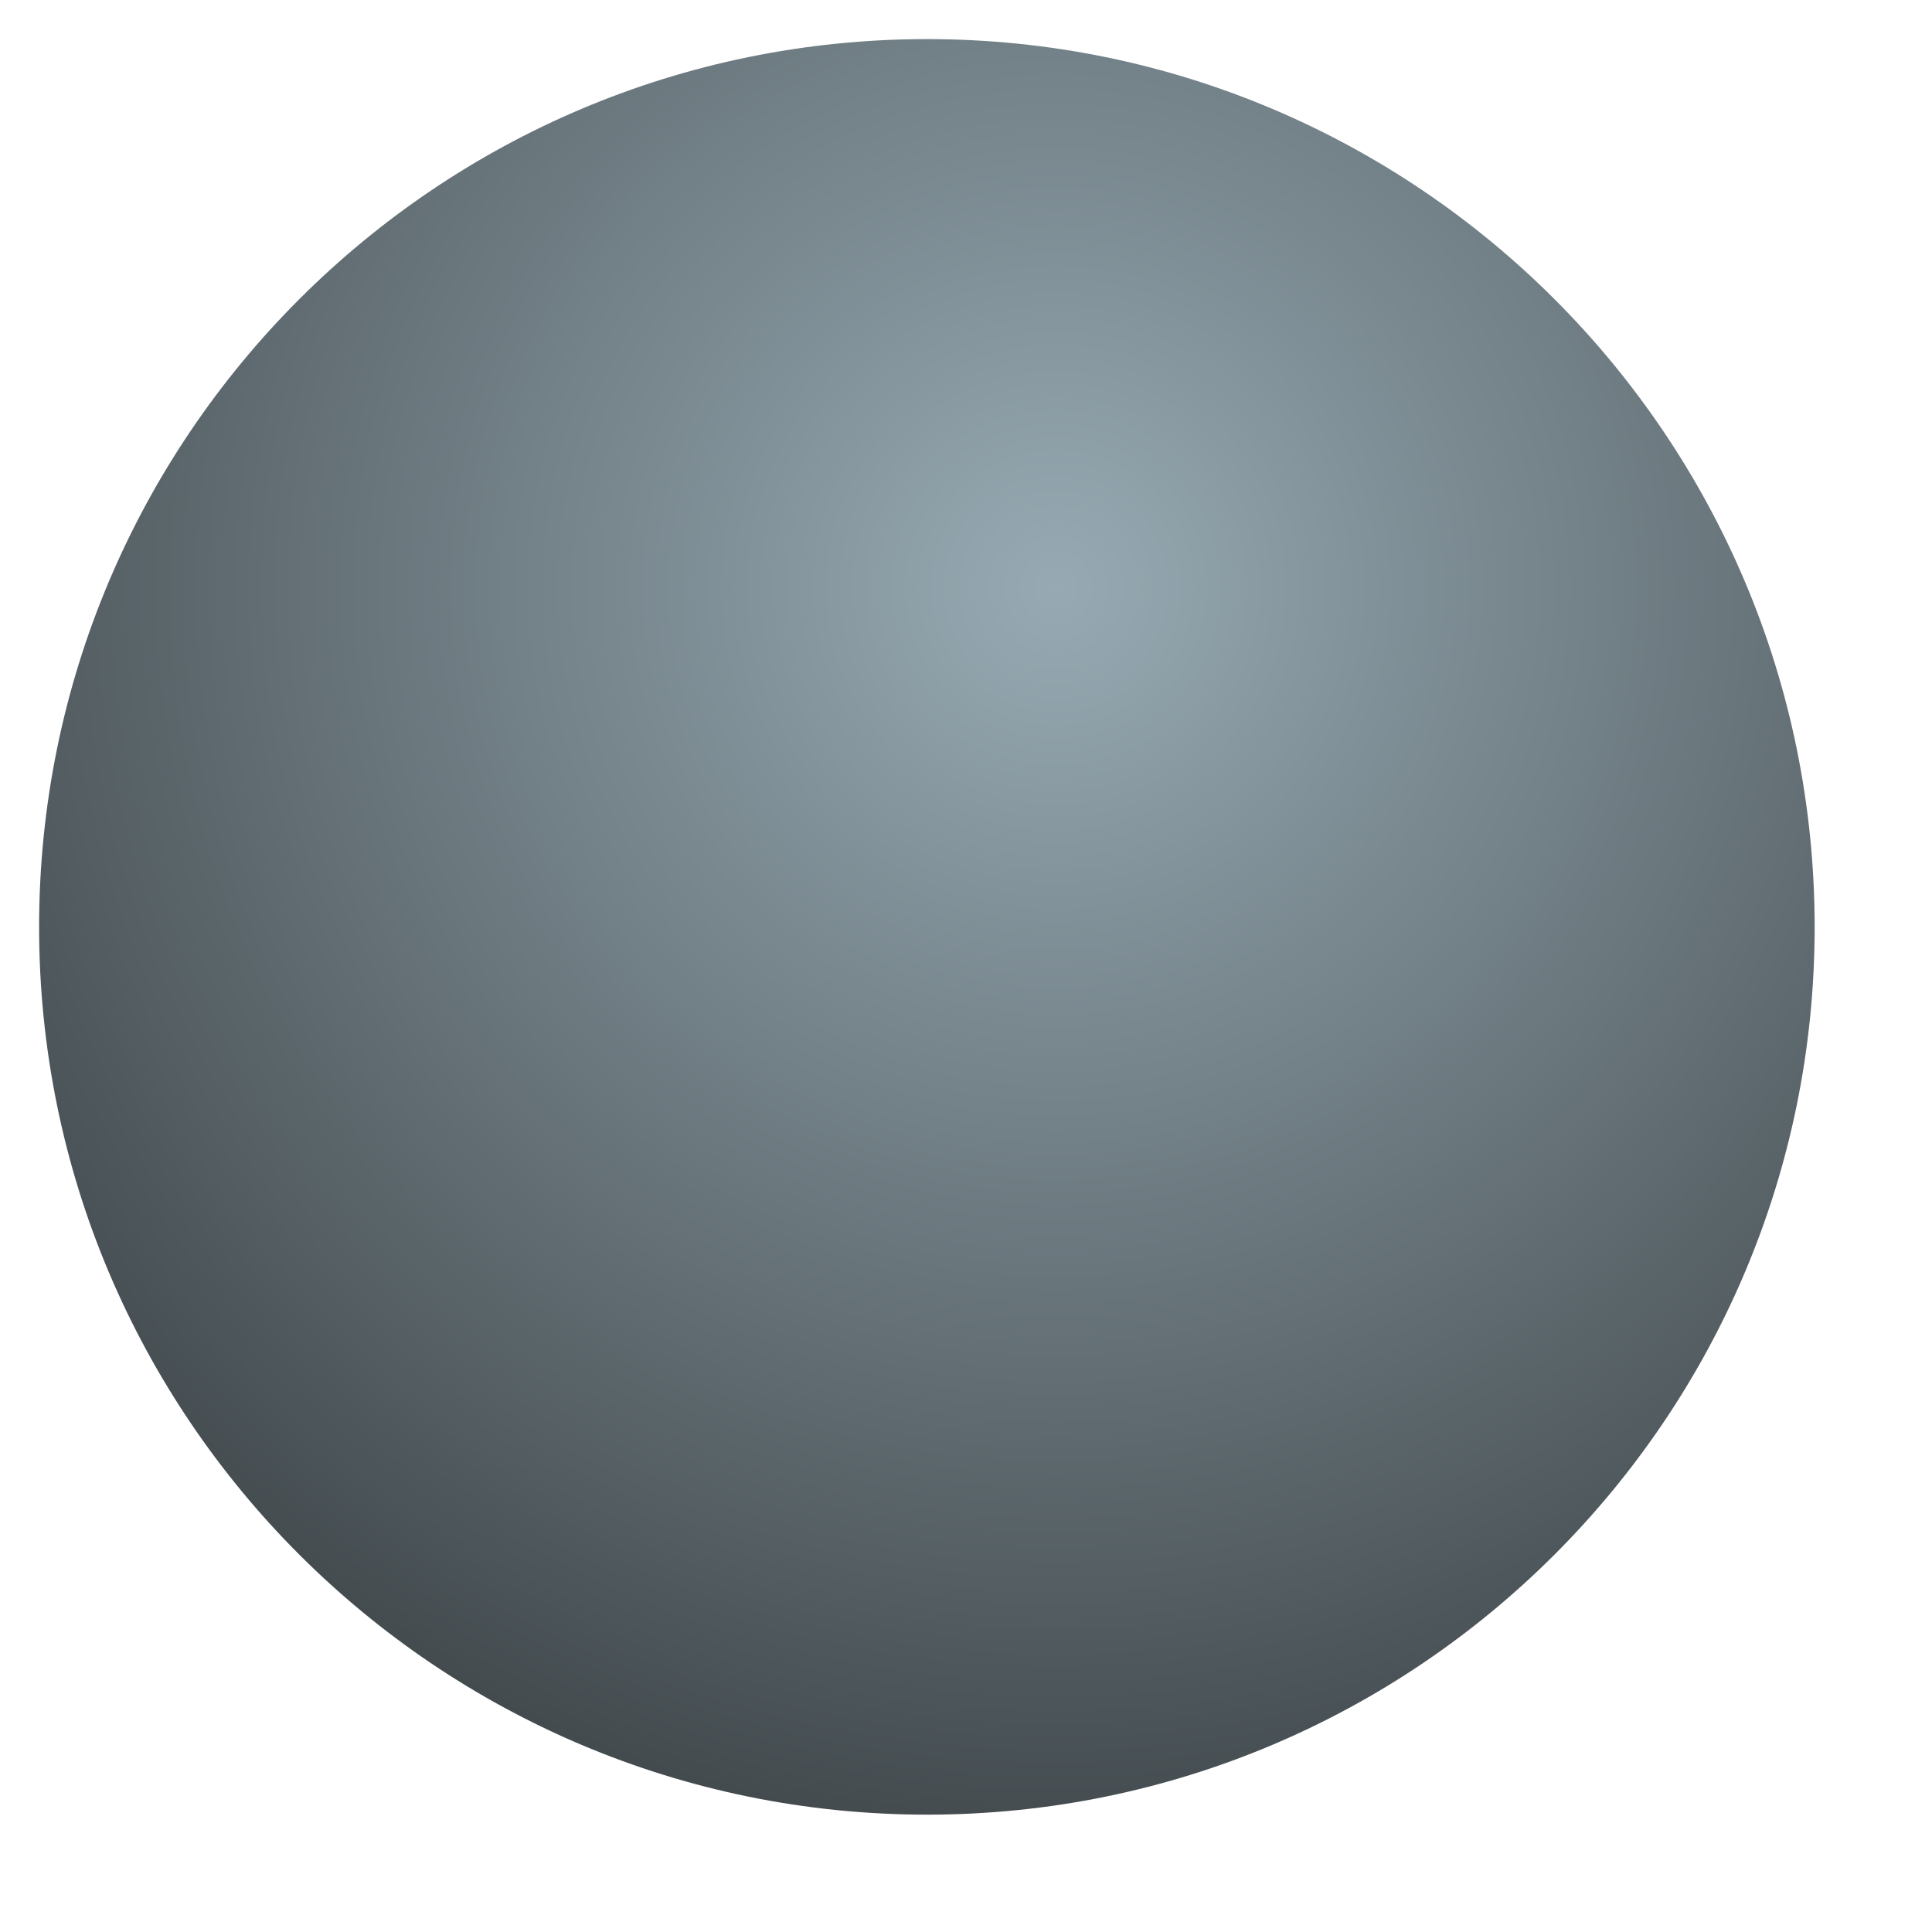<?xml version="1.0" encoding="UTF-8" standalone="no"?>
<!DOCTYPE svg PUBLIC "-//W3C//DTD SVG 1.1//EN" "http://www.w3.org/Graphics/SVG/1.1/DTD/svg11.dtd">
<svg version="1.1" xmlns="http://www.w3.org/2000/svg" xmlns:xlink="http://www.w3.org/1999/xlink" preserveAspectRatio="xMidYMid meet" viewBox="147.099 59.909 49.455 49.455" width="45.45" height="45.45"><defs><path d="M193.55 83.64C193.55 96.18 183.37 106.36 170.83 106.36C158.28 106.36 148.1 96.18 148.1 83.64C148.1 71.09 158.28 60.91 170.83 60.91C183.37 60.91 193.55 71.09 193.55 83.64Z" id="e3AYhvfaD3"></path><radialGradient id="gradientalUZddLBp" gradientUnits="userSpaceOnUse" cx="174.13" cy="74.96" r="57.12"><stop style="stop-color: #97aab3;stop-opacity: 1" offset="0%"></stop><stop style="stop-color: #010000;stop-opacity: 1" offset="100%"></stop></radialGradient></defs><g><g><use xlink:href="#e3AYhvfaD3" opacity="1" fill="url(#gradientalUZddLBp)"></use></g></g></svg>